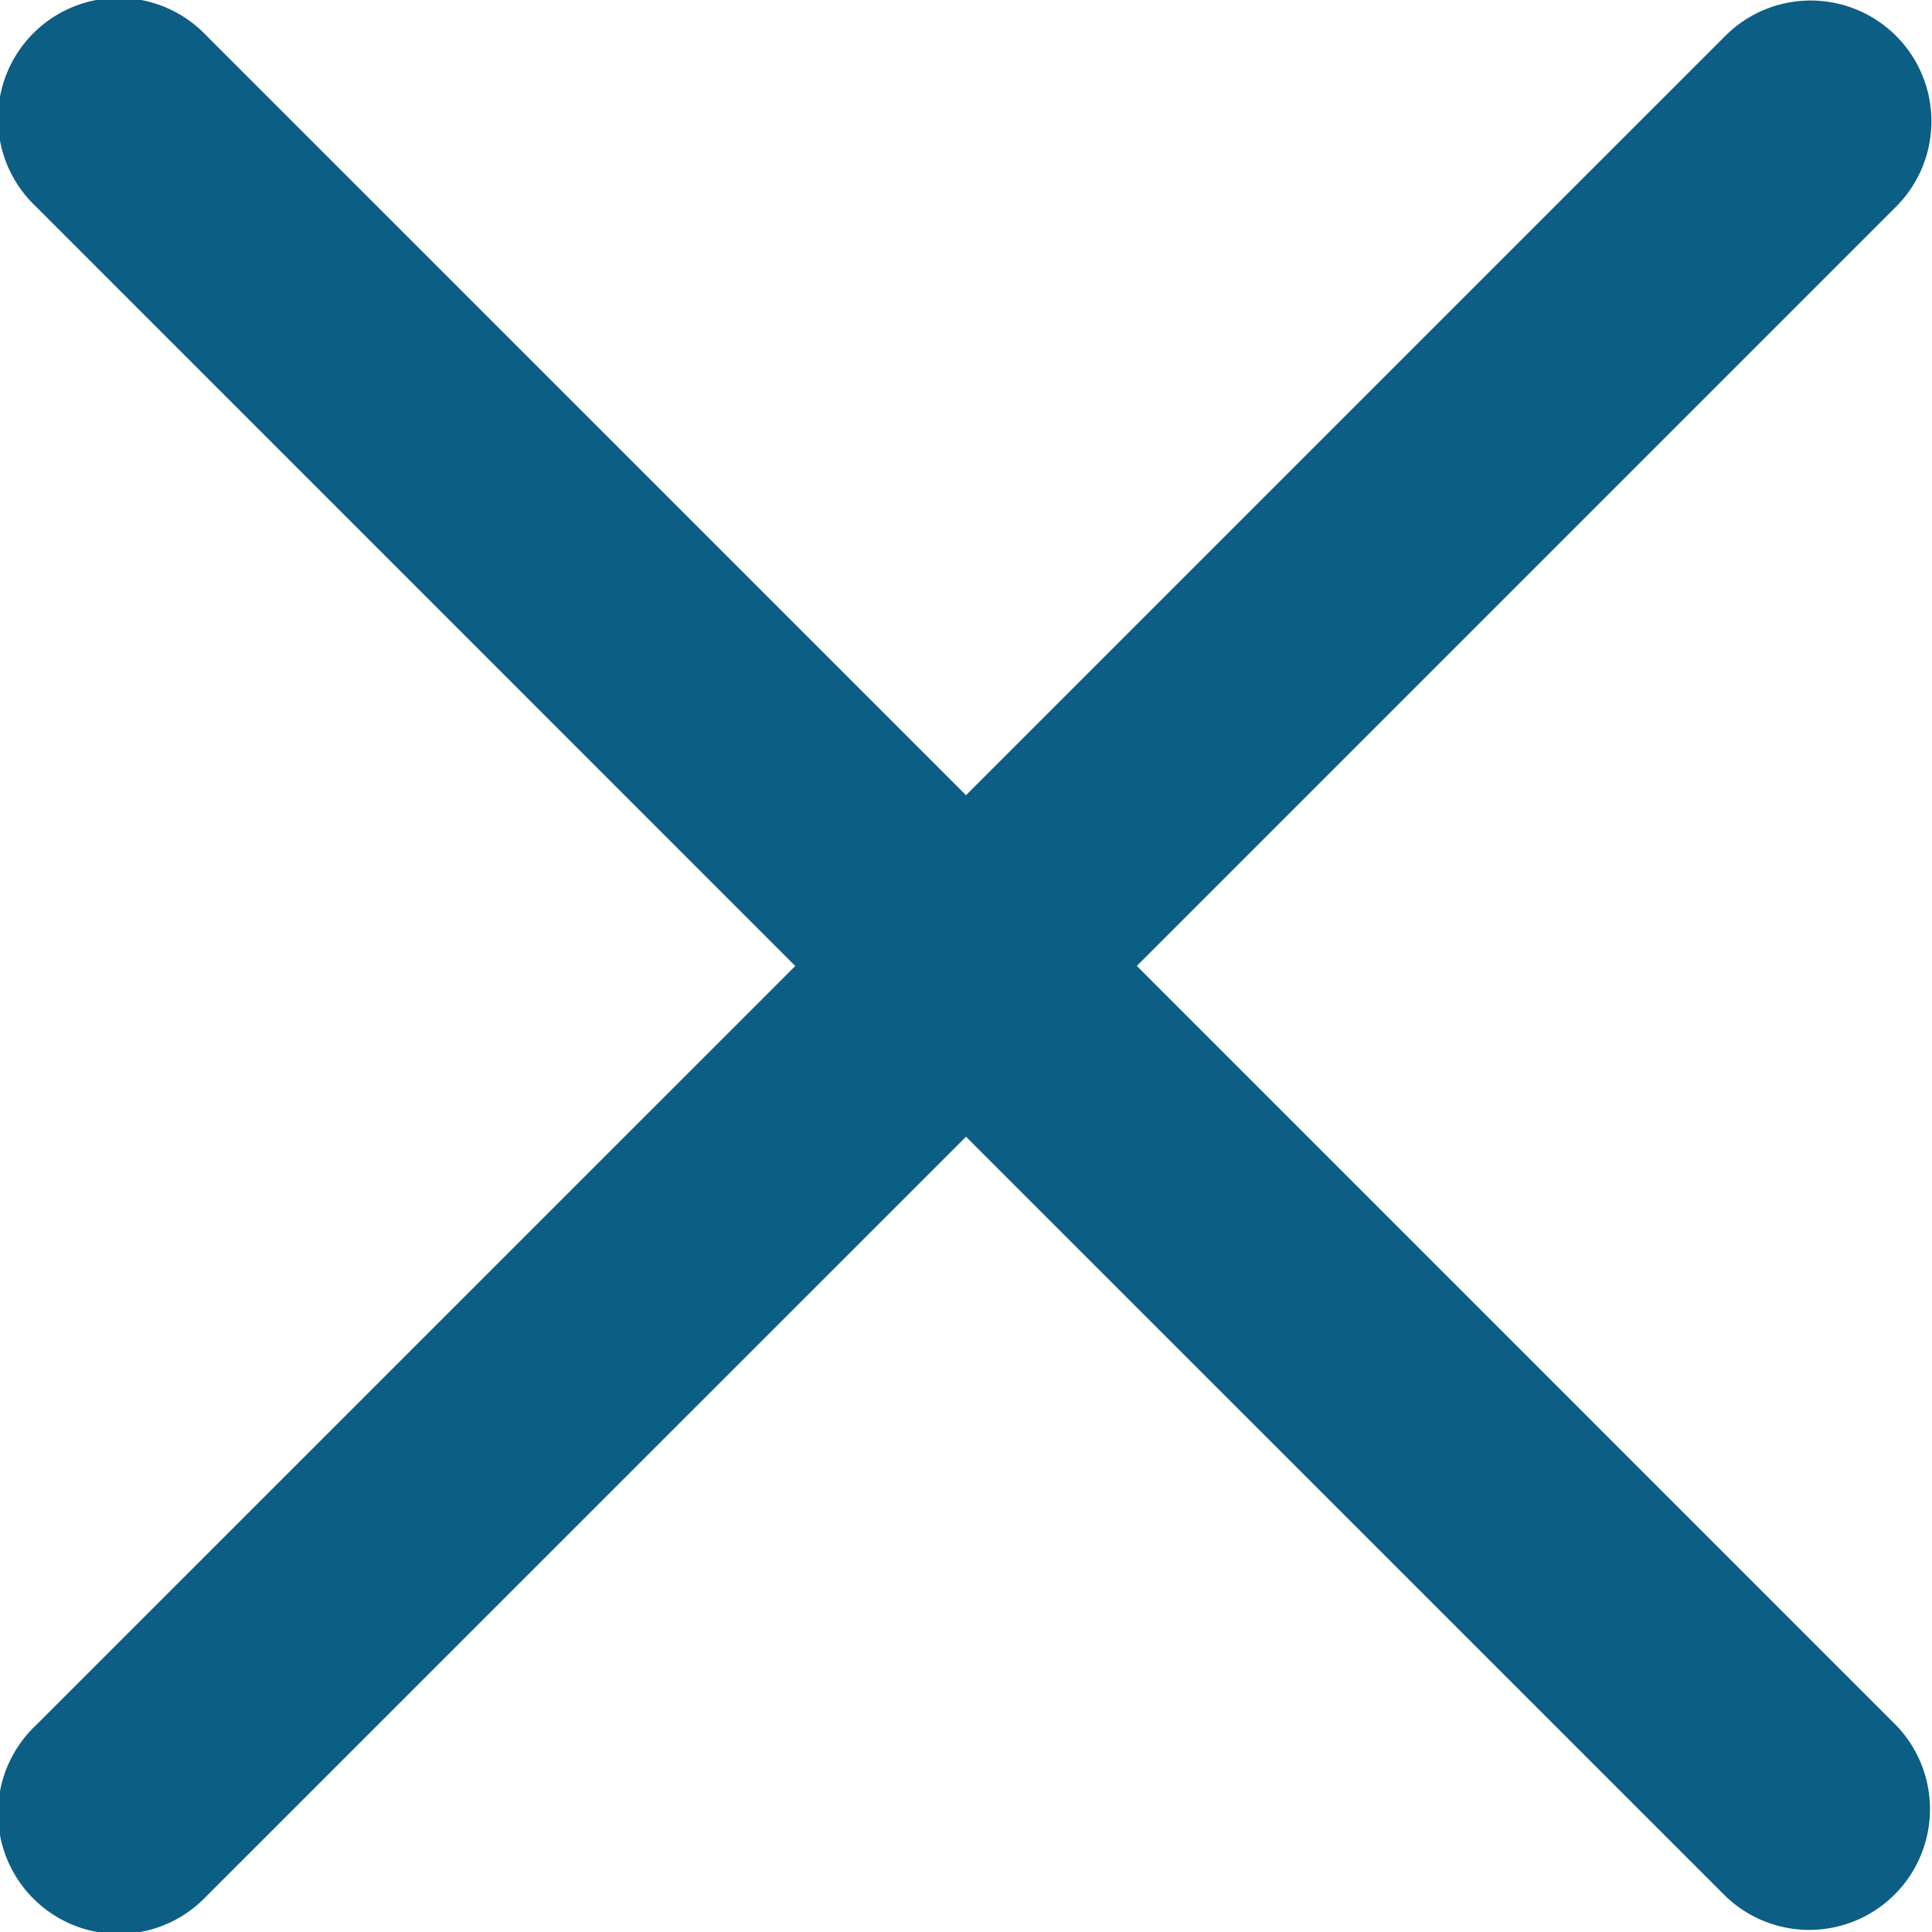 <svg width="22" height="22" fill="none" xmlns="http://www.w3.org/2000/svg"><path d="M2.347.402A1.375 1.375 0 10.403 2.346L9.056 11 .403 19.652a1.375 1.375 0 101.944 1.944L11 12.944l8.653 8.652a1.375 1.375 0 001.944-1.944l-8.652-8.653 8.652-8.652A1.375 1.375 0 0019.653.402L11 9.055 2.347.402z" fill="#0C5E84"/></svg>
